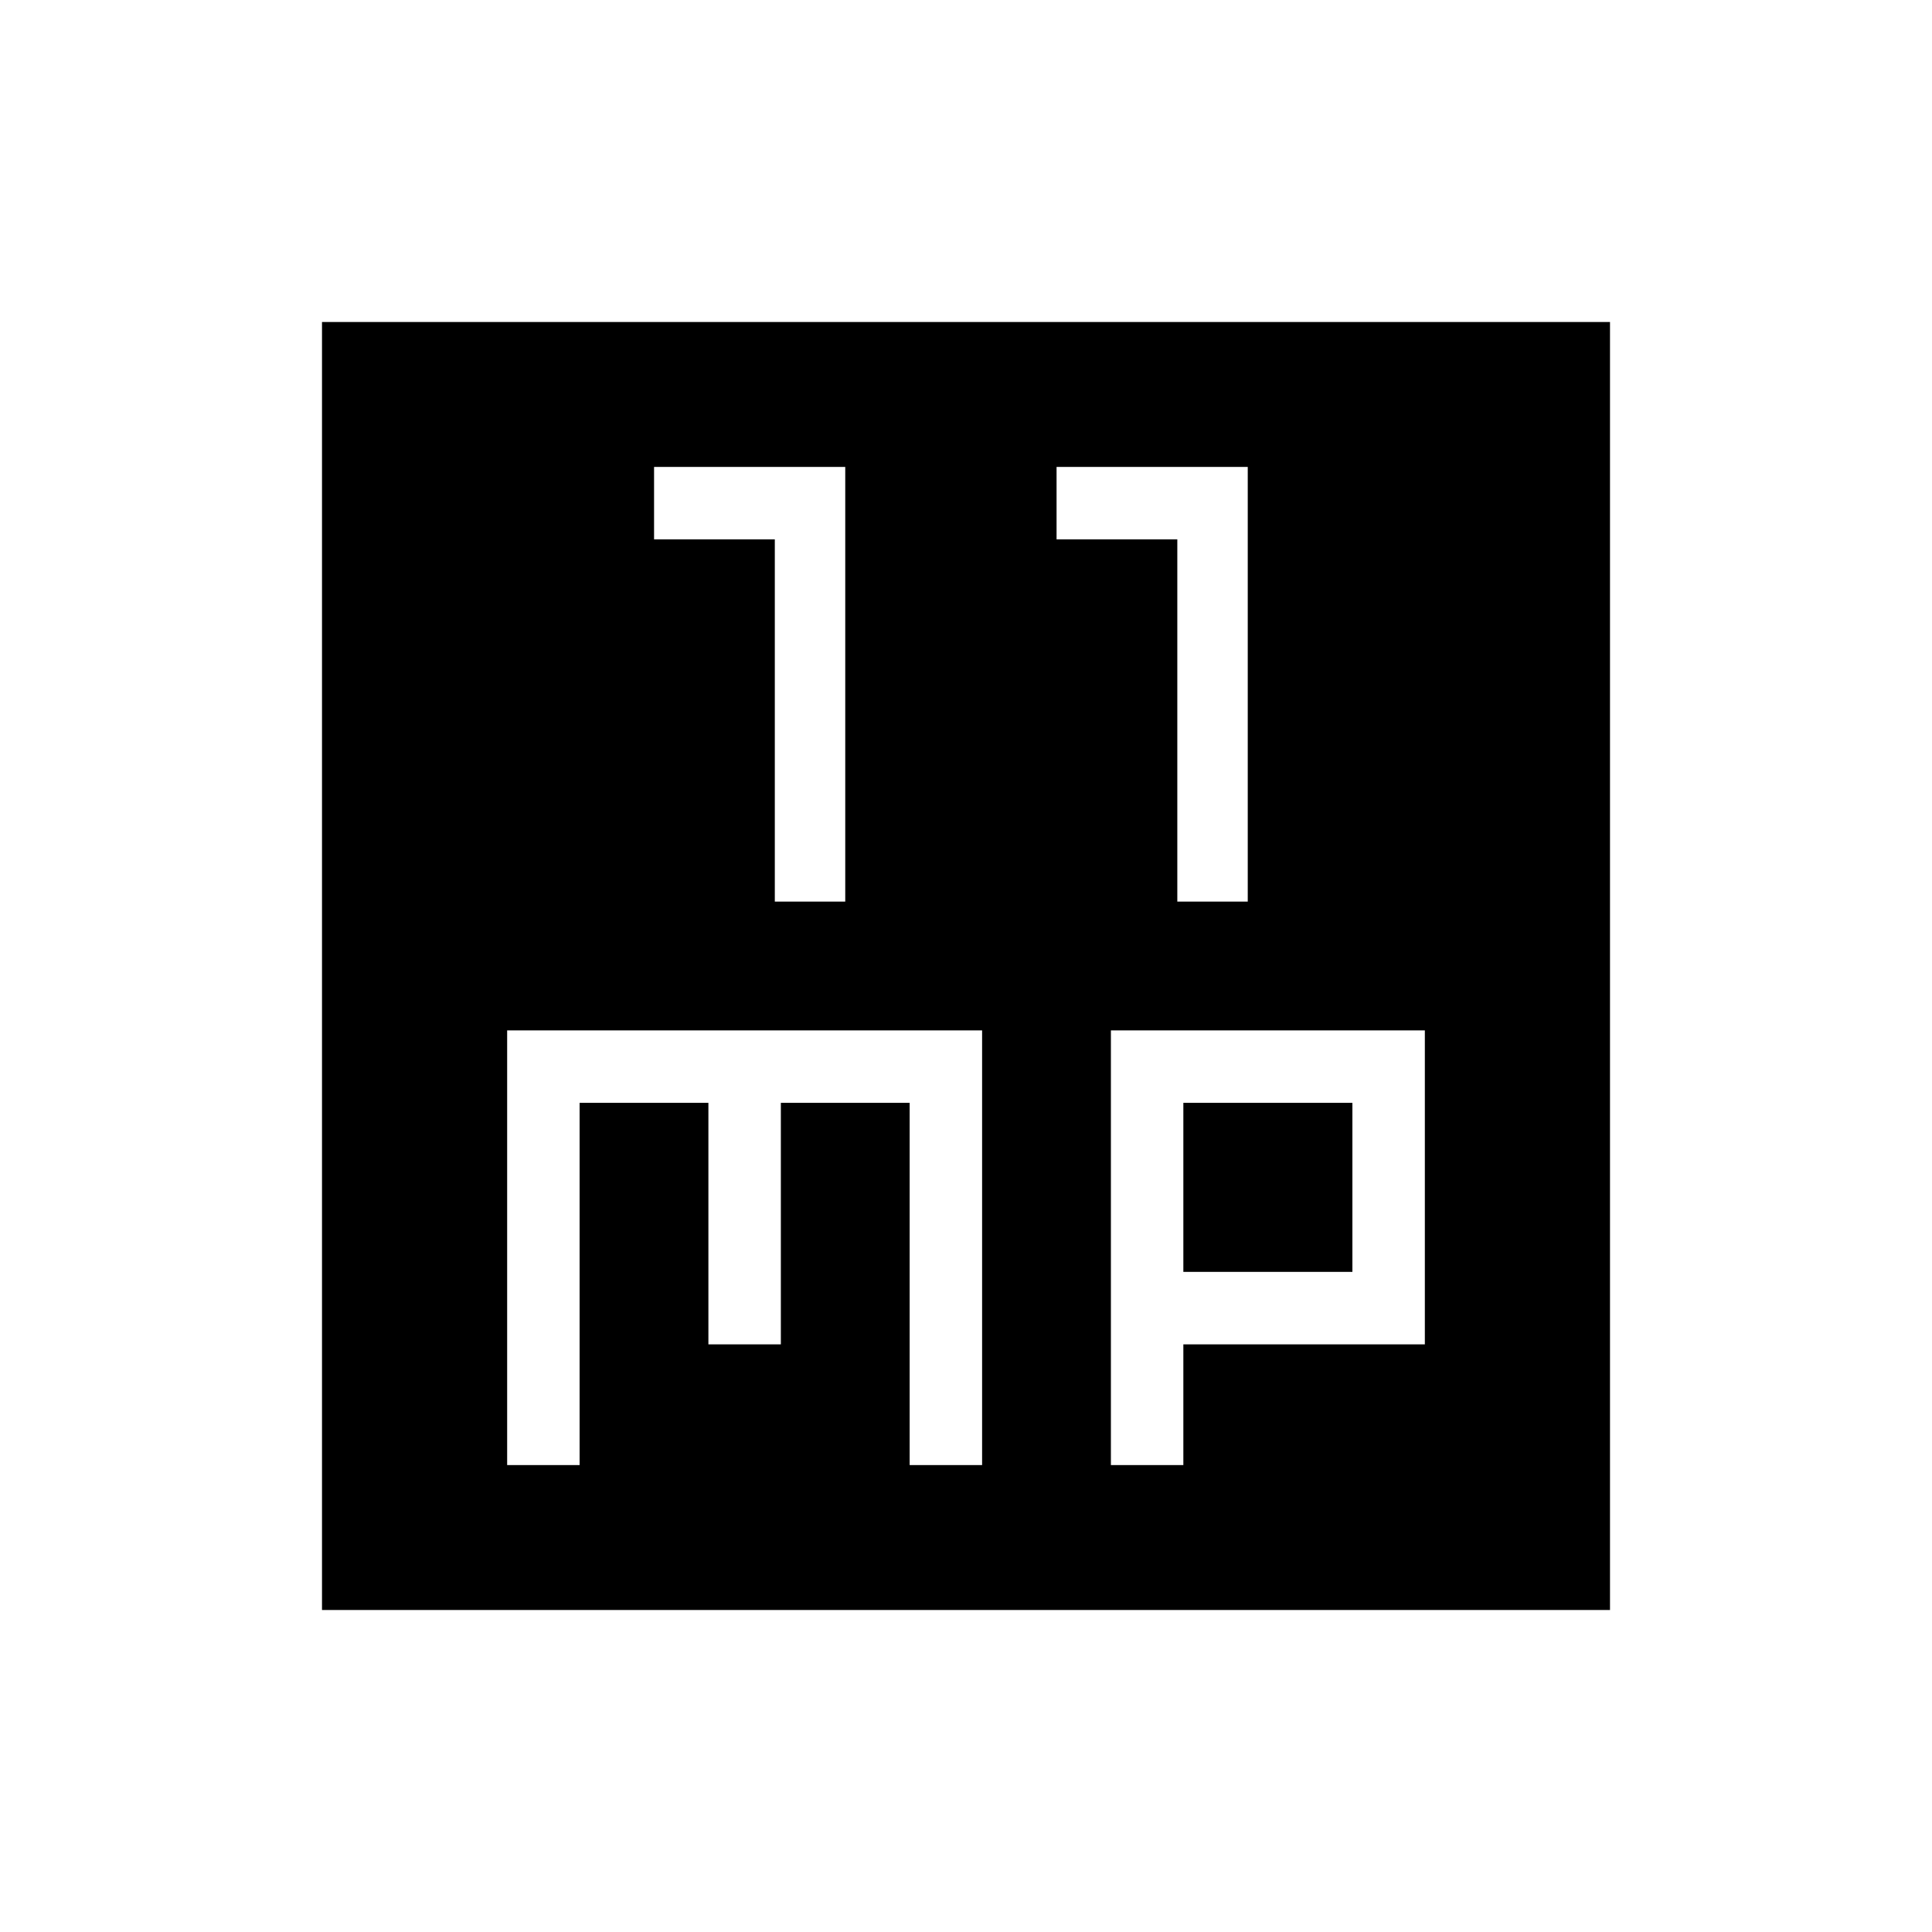 <svg xmlns="http://www.w3.org/2000/svg" height="24" width="24"><path d="M9.625 11.2h.875V5.8H8.125v.9h1.5Zm5 0h.875V5.8h-2.375v.9h1.5ZM4 20V4h16v16Zm2.3-1.8h.9v-4.5h1.6v3h.9v-3h1.6v4.5h.9v-5.4H6.3Zm7.5 0h.9v-1.5h3v-3.9h-3.9Zm.9-4.5h2.1v2.1h-2.1Z"/></svg>